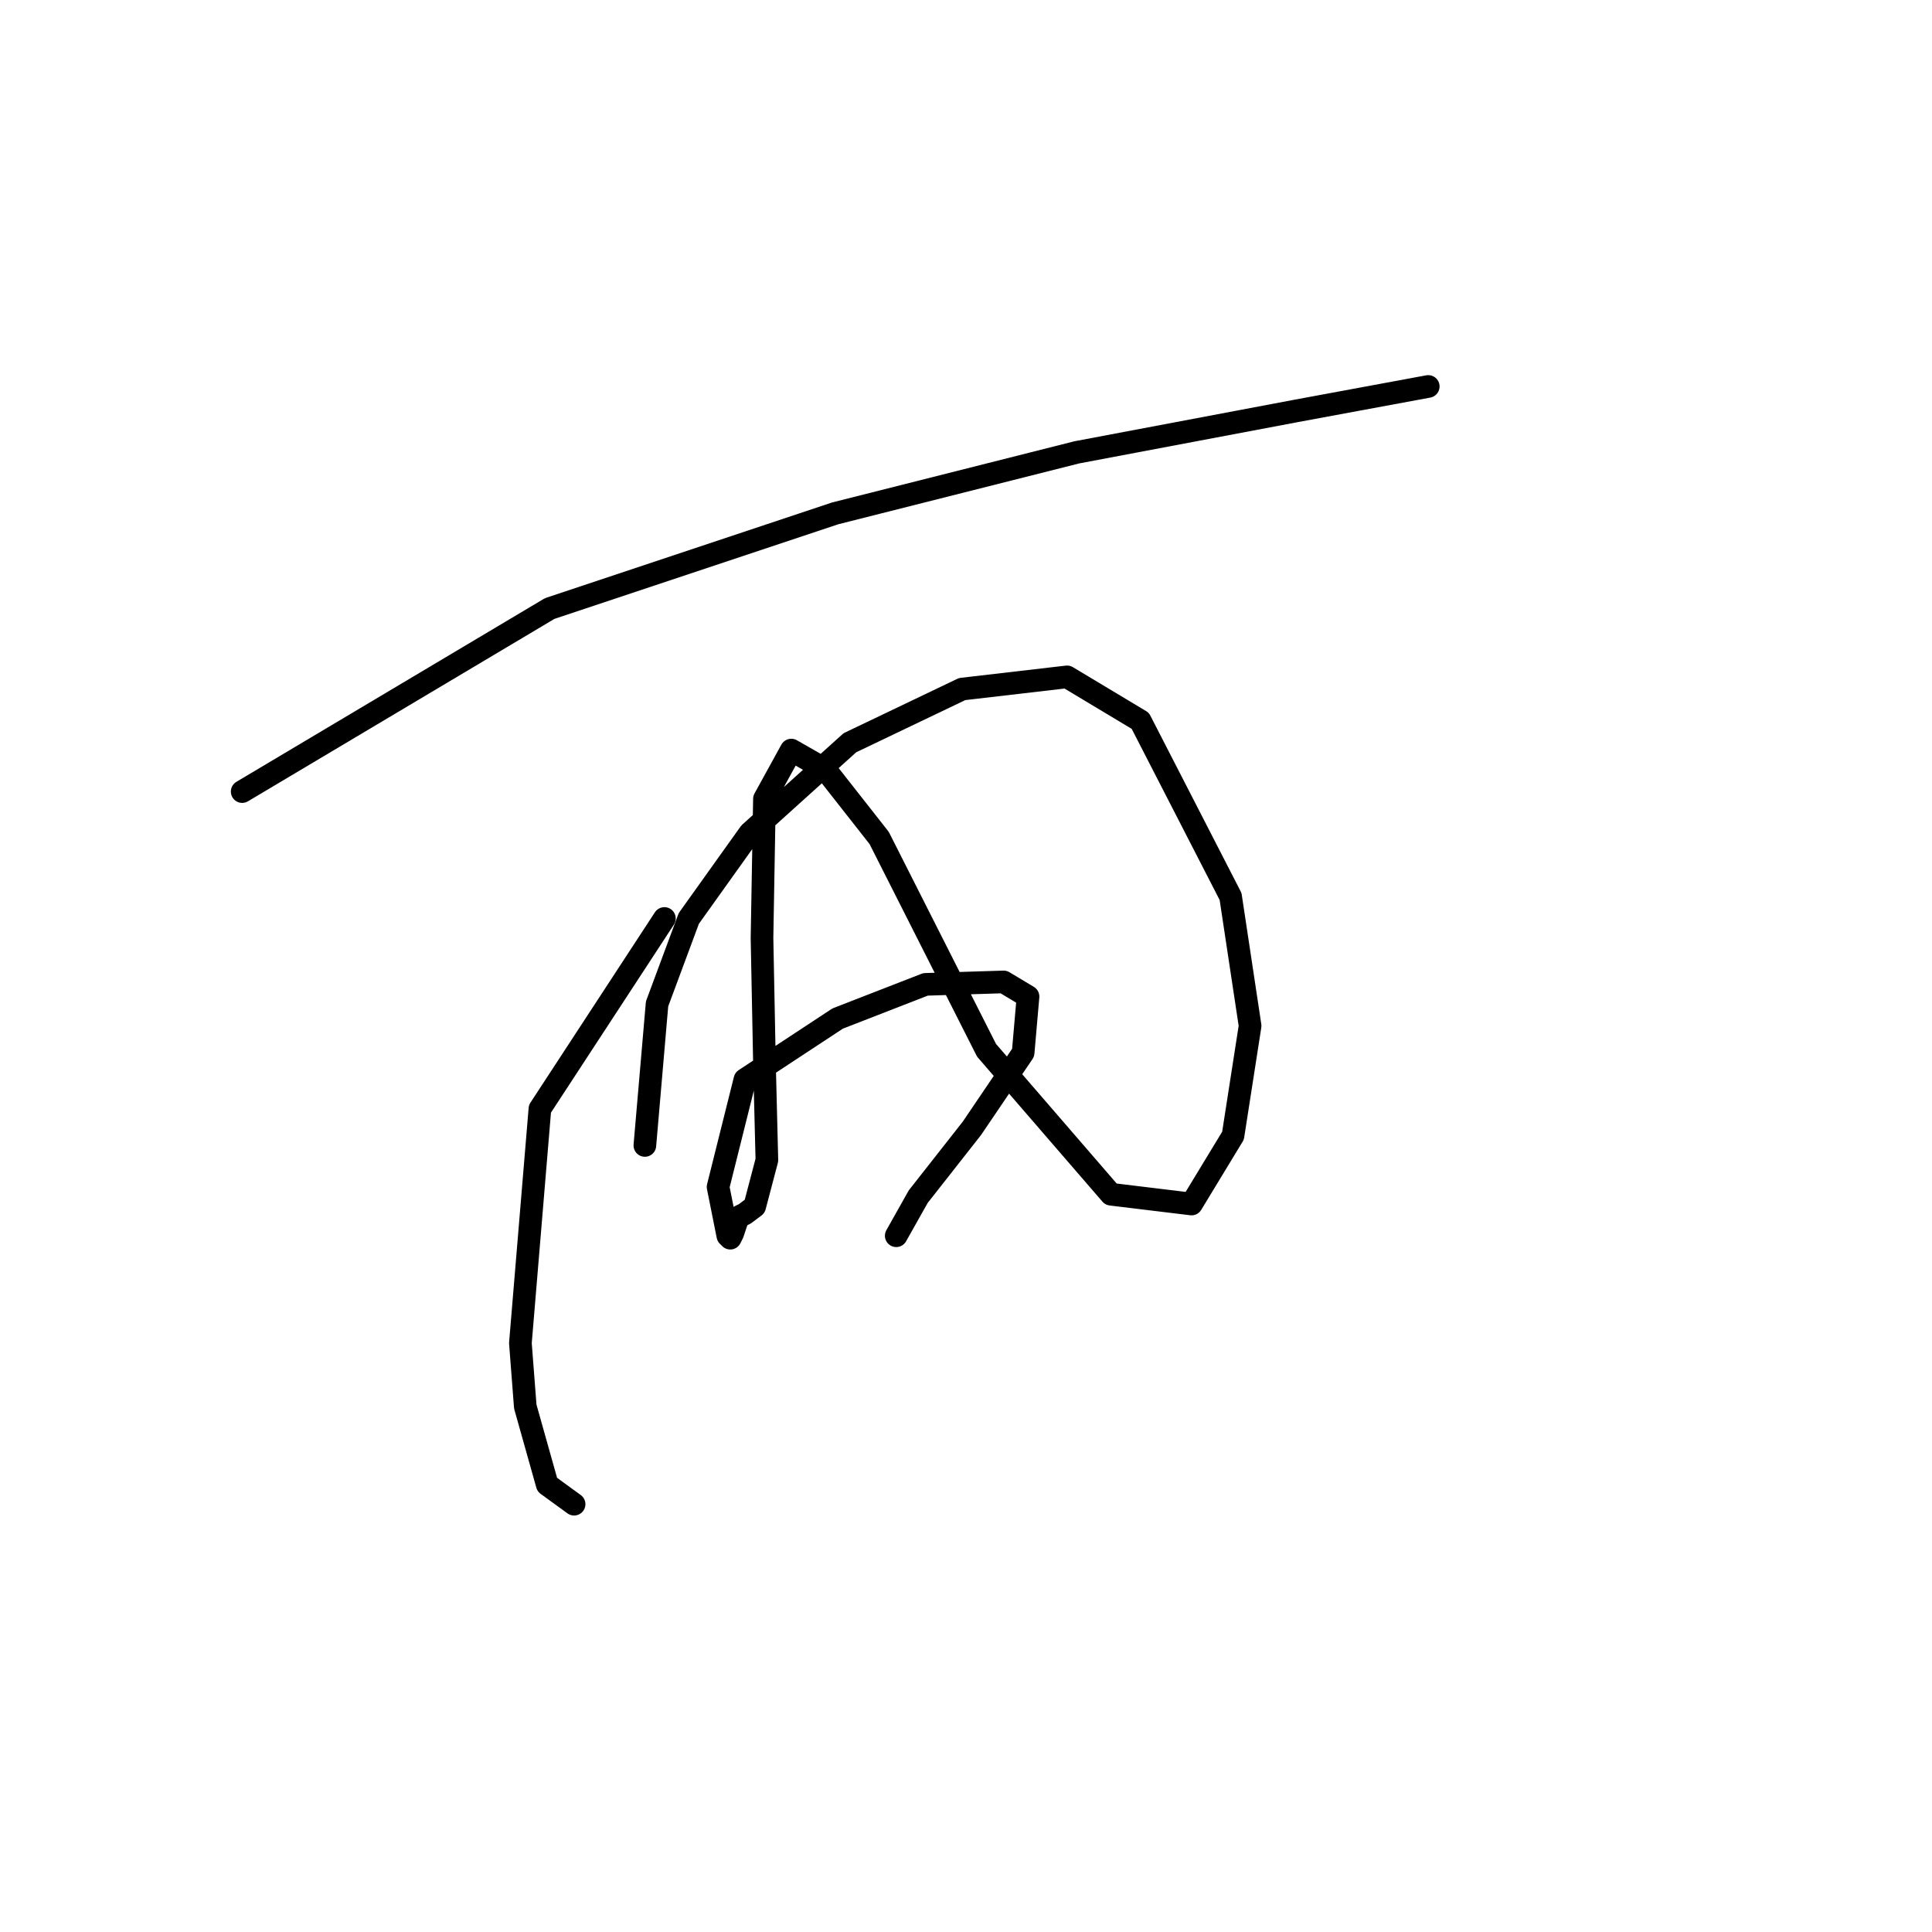 <?xml version="1.0" standalone="no"?>
    <svg width="256" height="256" xmlns="http://www.w3.org/2000/svg" version="1.1">
    <polyline stroke="black" stroke-width="3" stroke-linecap="round" fill="transparent" stroke-linejoin="round" points="32.09 104.887 72.836 80.634 110.671 68.022 142.685 59.938 171.789 54.44 189.251 51.207 189.251 51.207 " />
        <polyline stroke="black" stroke-width="3" stroke-linecap="round" fill="transparent" stroke-linejoin="round" points="88.035 121.703 71.542 146.926 68.955 177.97 69.602 186.378 72.512 196.726 76.07 199.313 76.07 199.313 " />
        <polyline stroke="black" stroke-width="3" stroke-linecap="round" fill="transparent" stroke-linejoin="round" points="85.448 151.777 87.064 133.021 91.268 121.703 99.353 110.384 112.611 98.42 127.486 91.305 141.392 89.688 151.093 95.509 163.058 118.792 165.645 135.931 163.381 150.483 157.884 159.538 147.212 158.244 130.72 139.165 116.492 111.031 109.377 101.977 104.85 99.39 101.293 105.857 100.97 124.29 101.293 140.782 101.616 153.717 99.999 159.861 98.706 160.831 98.059 161.155 97.736 161.478 97.089 163.418 96.766 164.065 96.442 163.742 95.149 157.274 98.706 143.046 110.994 134.961 122.636 130.434 132.984 130.11 136.218 132.051 135.571 139.488 128.78 149.513 121.666 158.568 118.755 163.742 118.755 163.742 " />
        </svg>